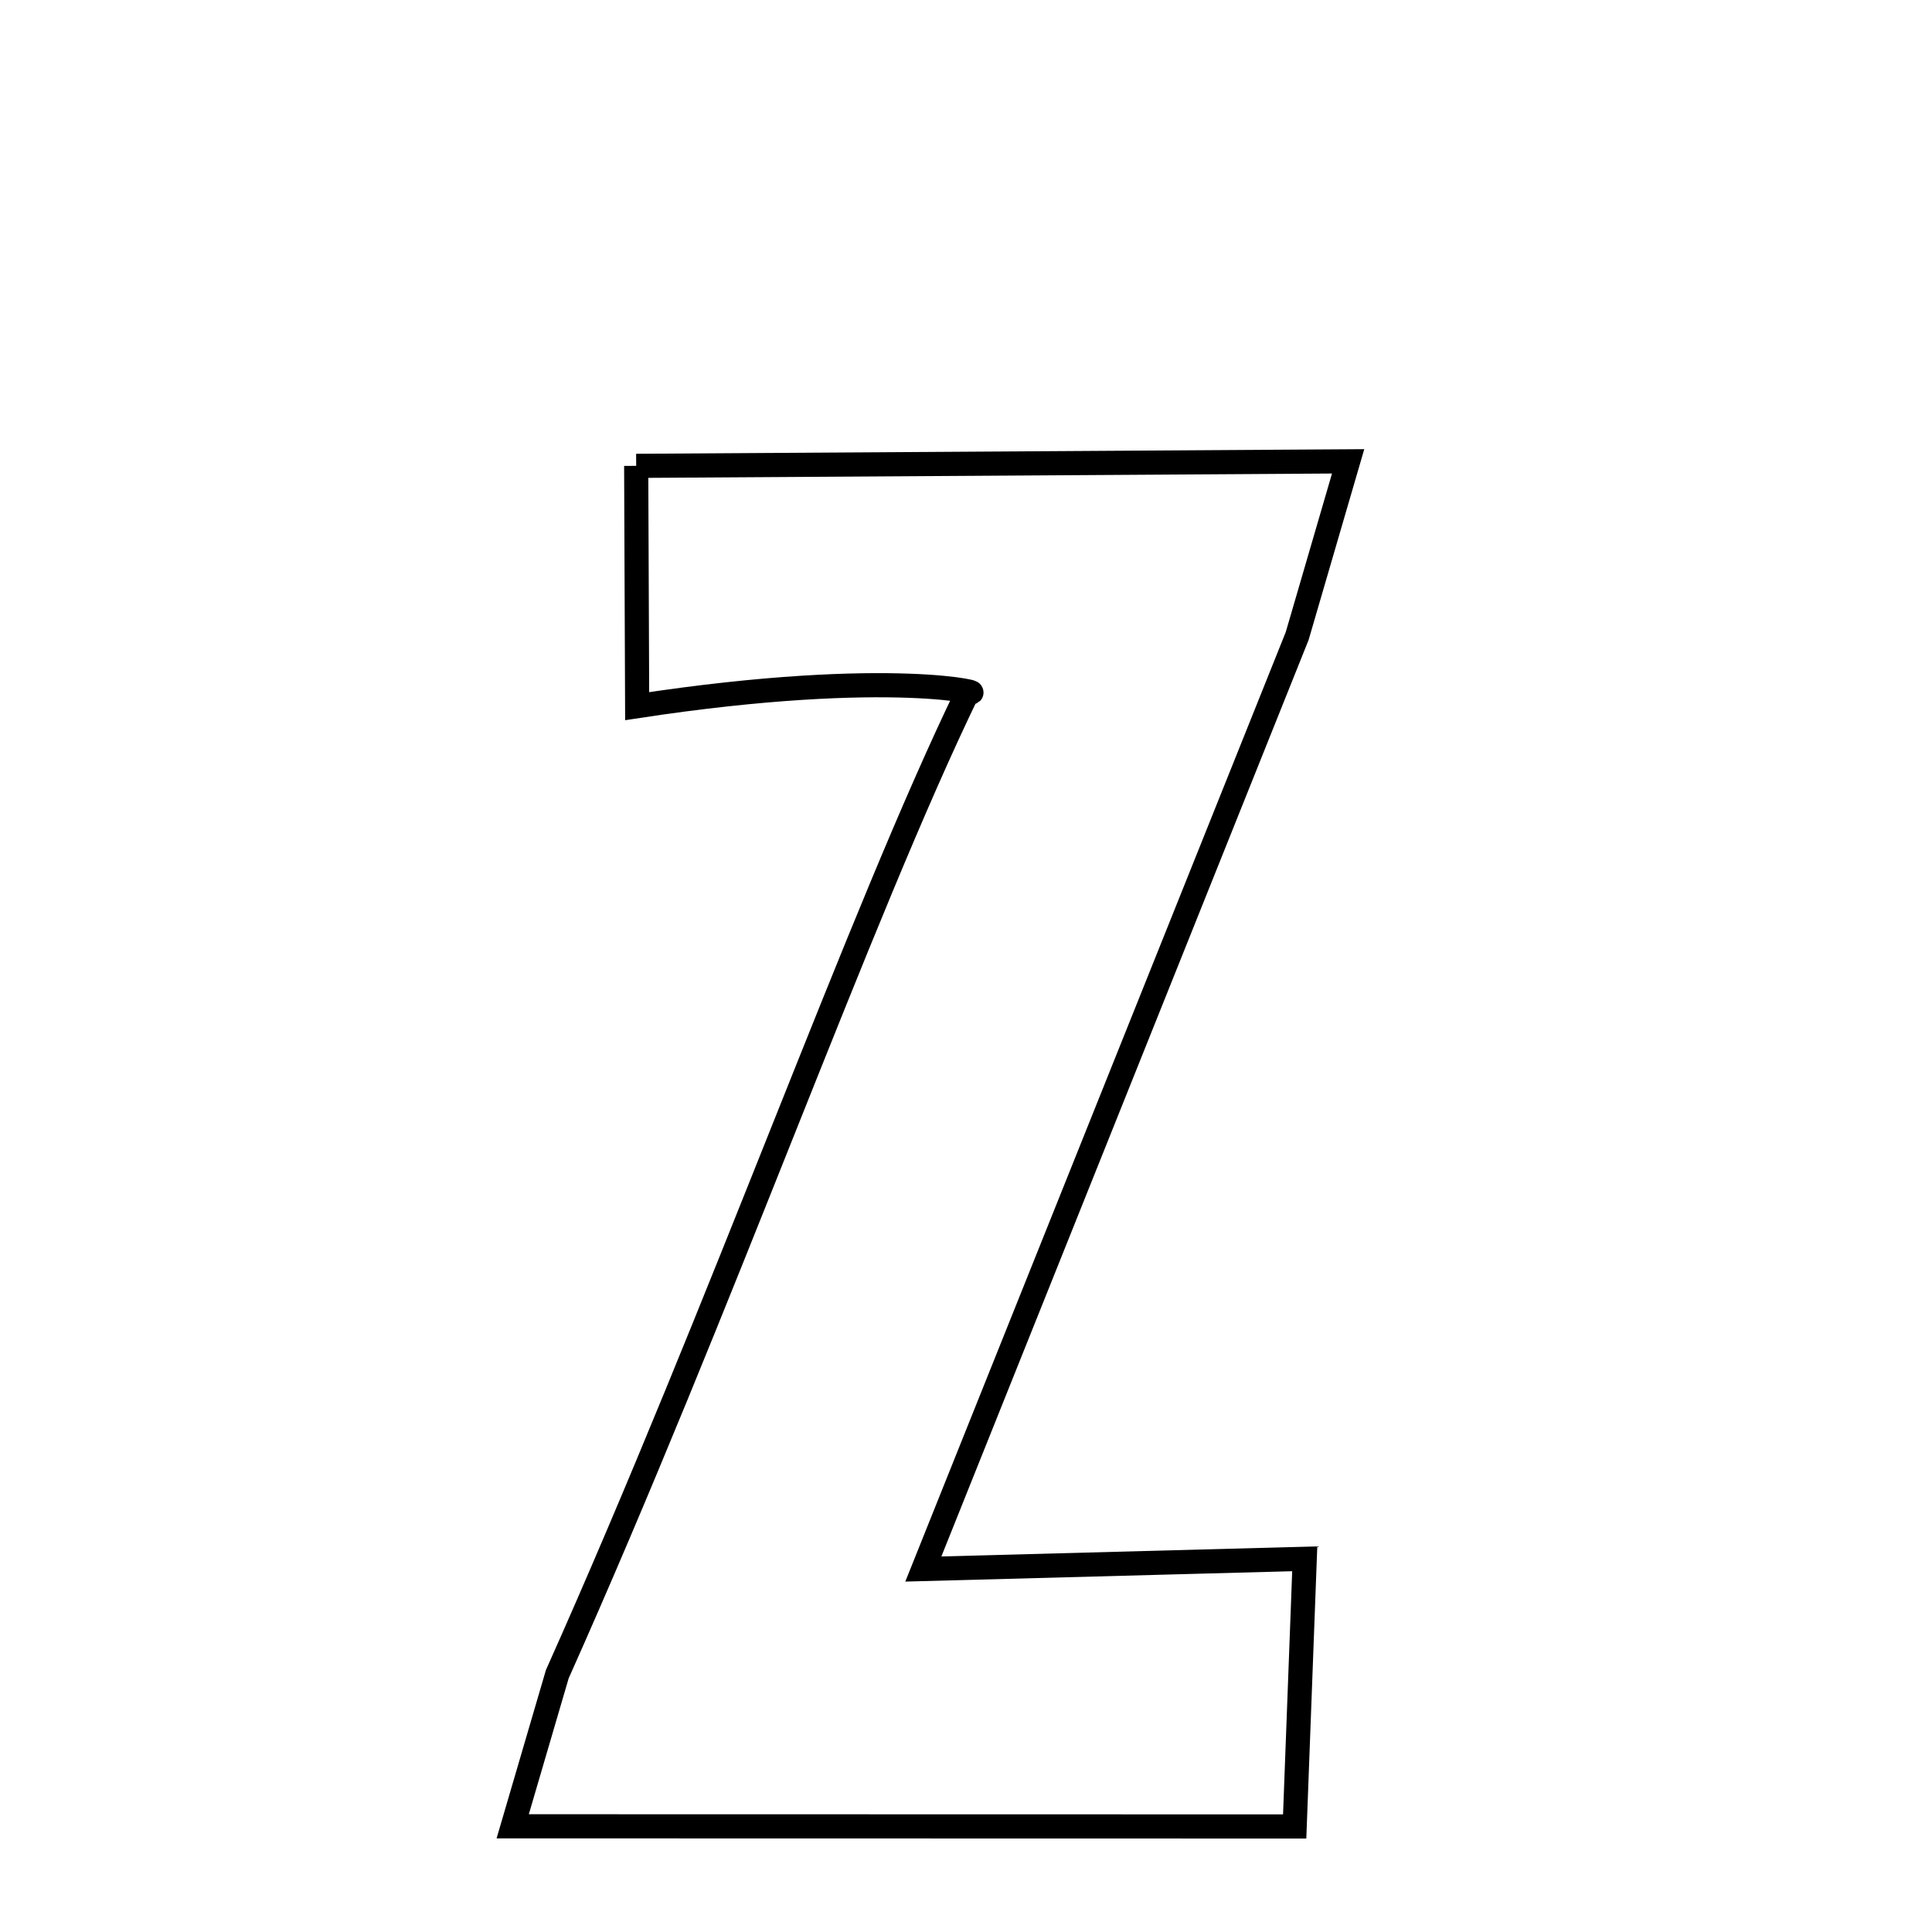 <svg xmlns="http://www.w3.org/2000/svg" xmlns:xlink="http://www.w3.org/1999/xlink" width="50px" height="50px" style="-ms-transform: rotate(360deg); -webkit-transform: rotate(360deg); transform: rotate(360deg);" preserveAspectRatio="xMidYMid meet" viewBox="0 0 24 24"><path d="M 7.903 5.787 L 16.747 5.731 L 16.114 7.901 L 11.47 19.491 L 16.208 19.364 L 16.083 22.689 L 6.369 22.687 L 6.923 20.797 C 8.984 16.187 10.674 11.378 12.019 8.601 C 12.336 8.643 11.129 8.282 7.915 8.772 L 7.903 5.787 " fill="none" stroke="black" stroke-width="0.3"></path></svg>
